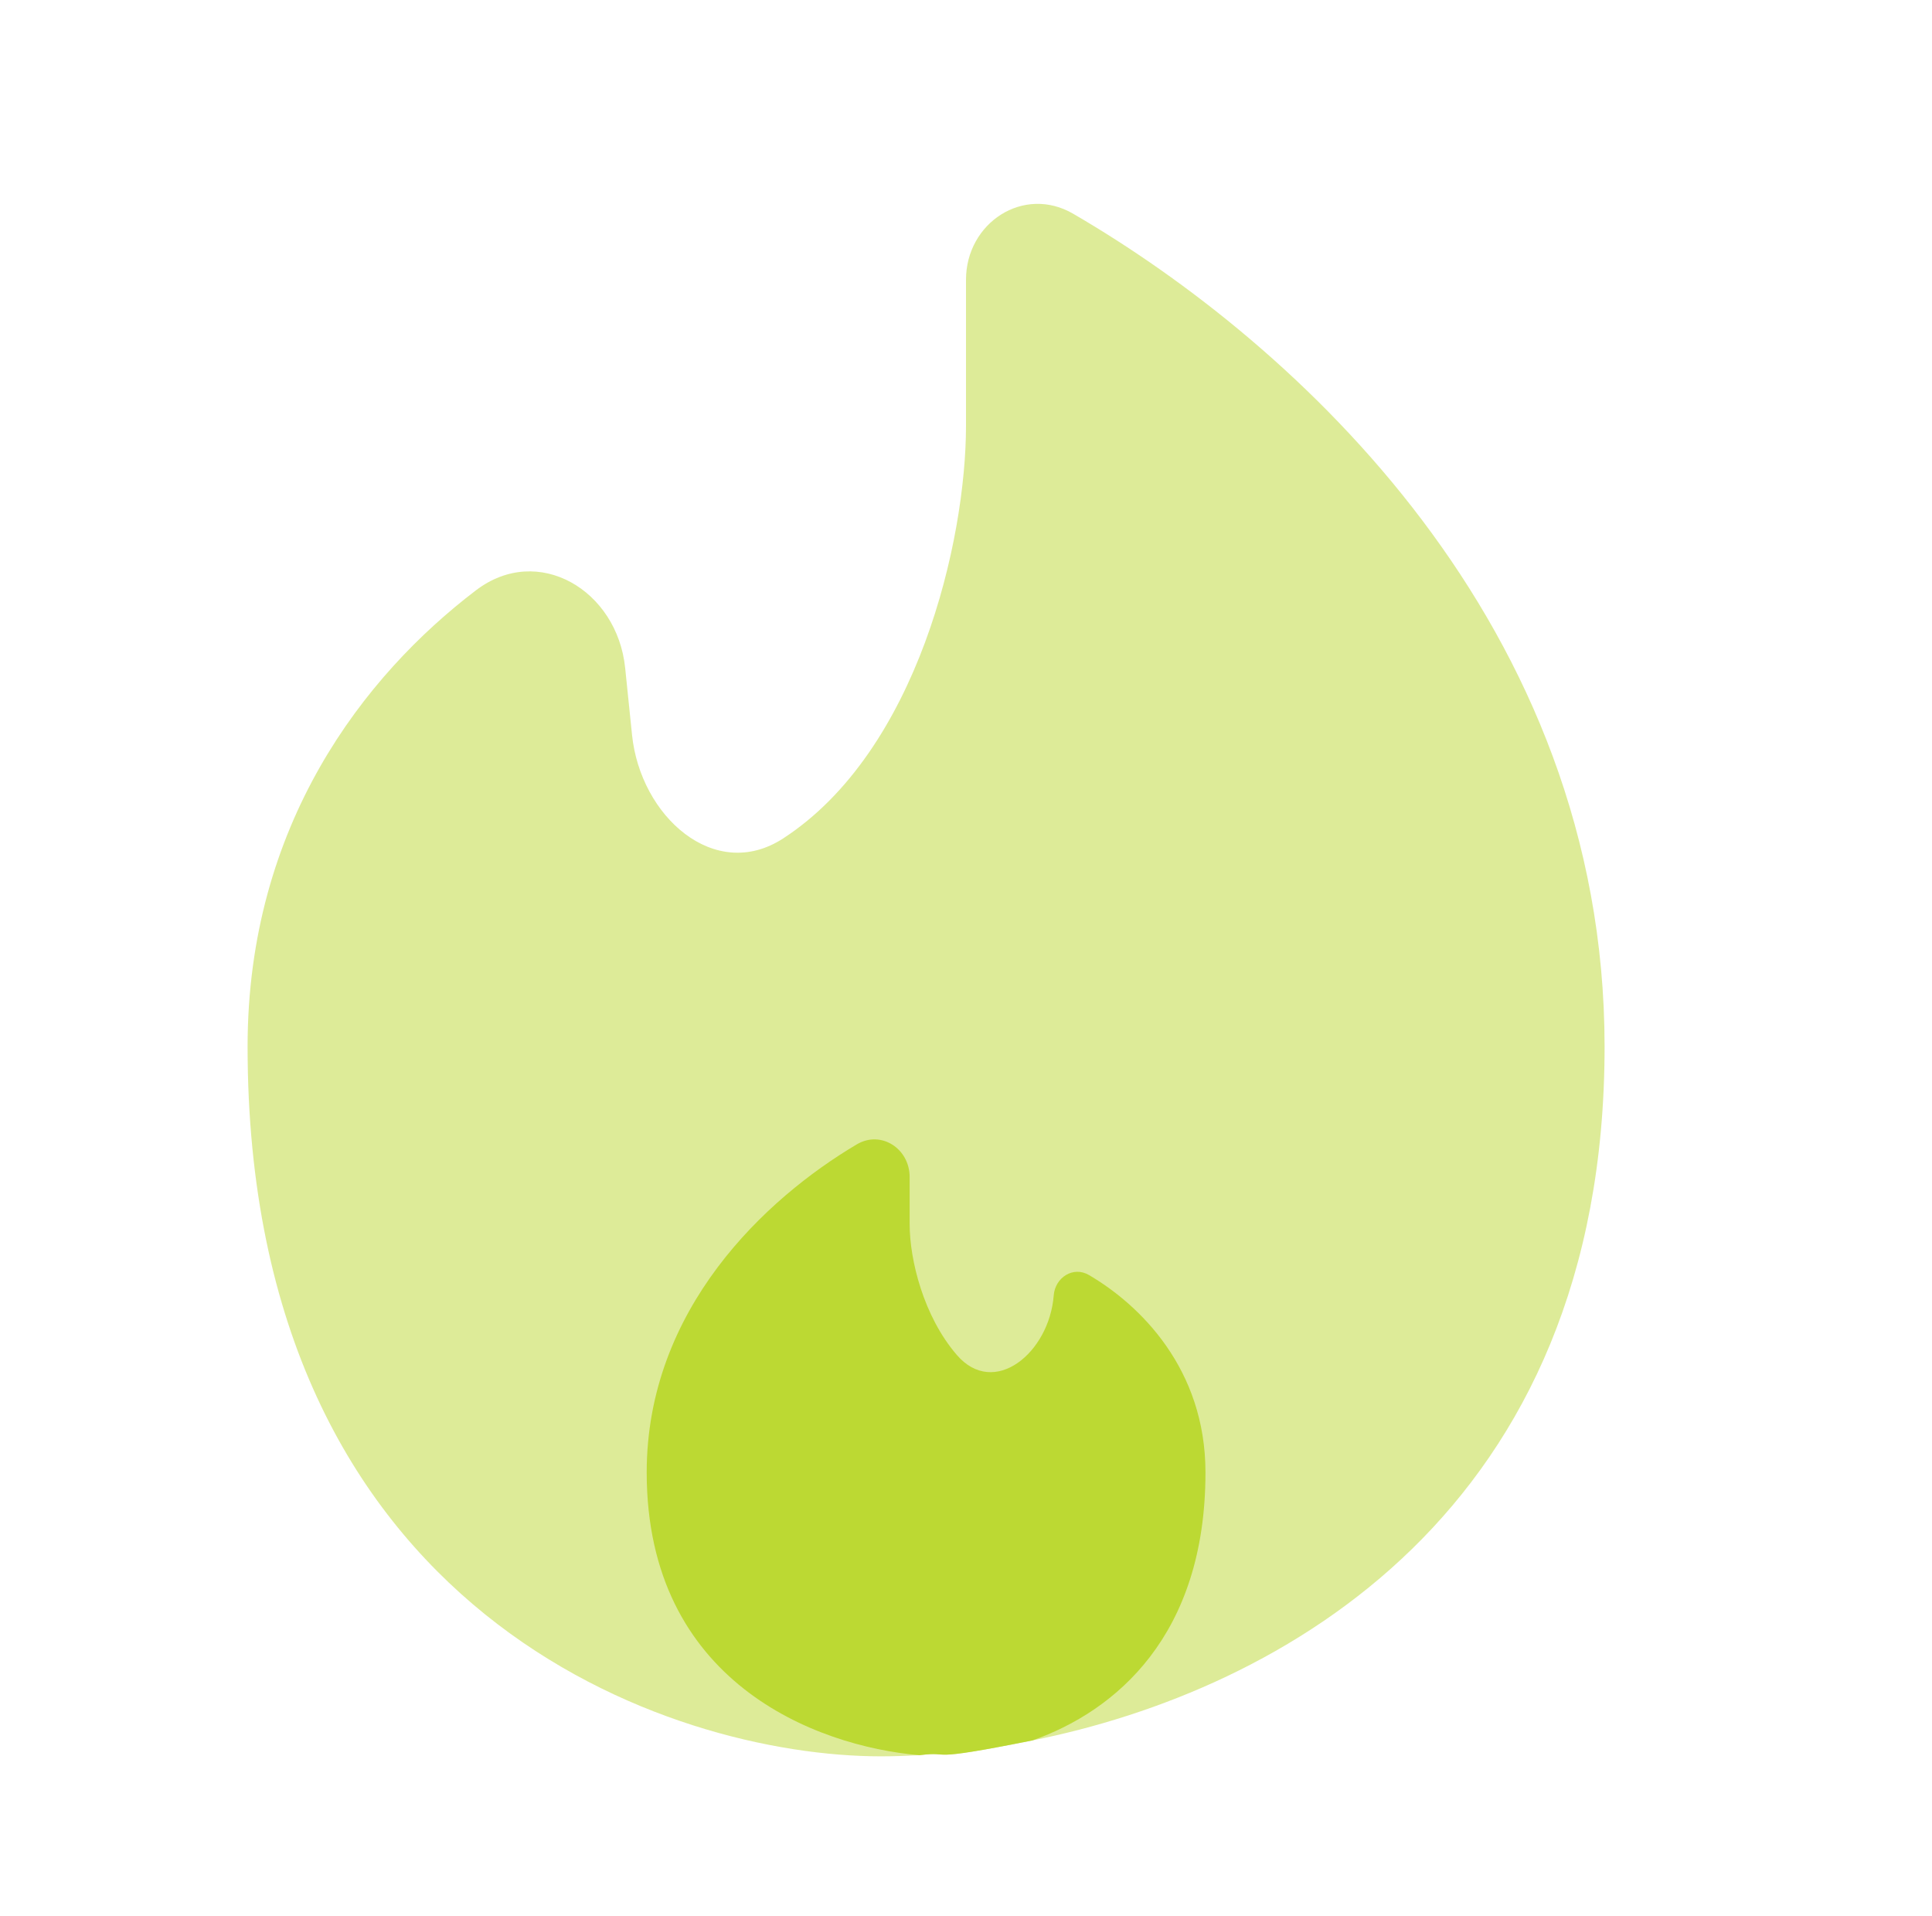 <svg width="119" height="118" viewBox="0 0 119 118" fill="none" xmlns="http://www.w3.org/2000/svg">
<g id="Fuego de Racha">
<path id="Vector" opacity="0.5" d="M63.591 107.188C78.96 104.11 98.833 93.053 98.833 64.463C98.833 38.448 79.791 21.122 66.098 13.162C63.055 11.392 59.5 13.717 59.5 17.233V26.221C59.5 33.31 56.52 46.251 48.241 51.635C44.013 54.383 39.44 50.268 38.929 45.253L38.506 41.133C38.014 36.344 33.137 33.438 29.312 36.359C22.433 41.595 15.25 50.789 15.25 64.457C15.25 99.42 41.254 108.167 54.254 108.167C55.014 108.167 55.808 108.142 56.634 108.093C58.826 107.818 56.634 108.58 63.591 107.183" fill="#BCD933"/>
<path id="Vector_2" d="M39.833 90.683C39.833 103.565 50.212 107.547 56.633 108.098C58.826 107.823 56.633 108.585 63.59 107.188C68.699 105.384 74.25 100.752 74.25 90.683C74.25 84.306 70.223 80.368 67.071 78.524C66.108 77.959 64.987 78.672 64.903 79.783C64.628 83.313 61.235 86.125 58.929 83.441C56.889 81.071 56.029 77.605 56.029 75.387V72.487C56.029 70.746 54.273 69.586 52.769 70.481C47.183 73.789 39.833 80.604 39.833 90.683Z" fill="#BCD933"/>
</g>
</svg>
